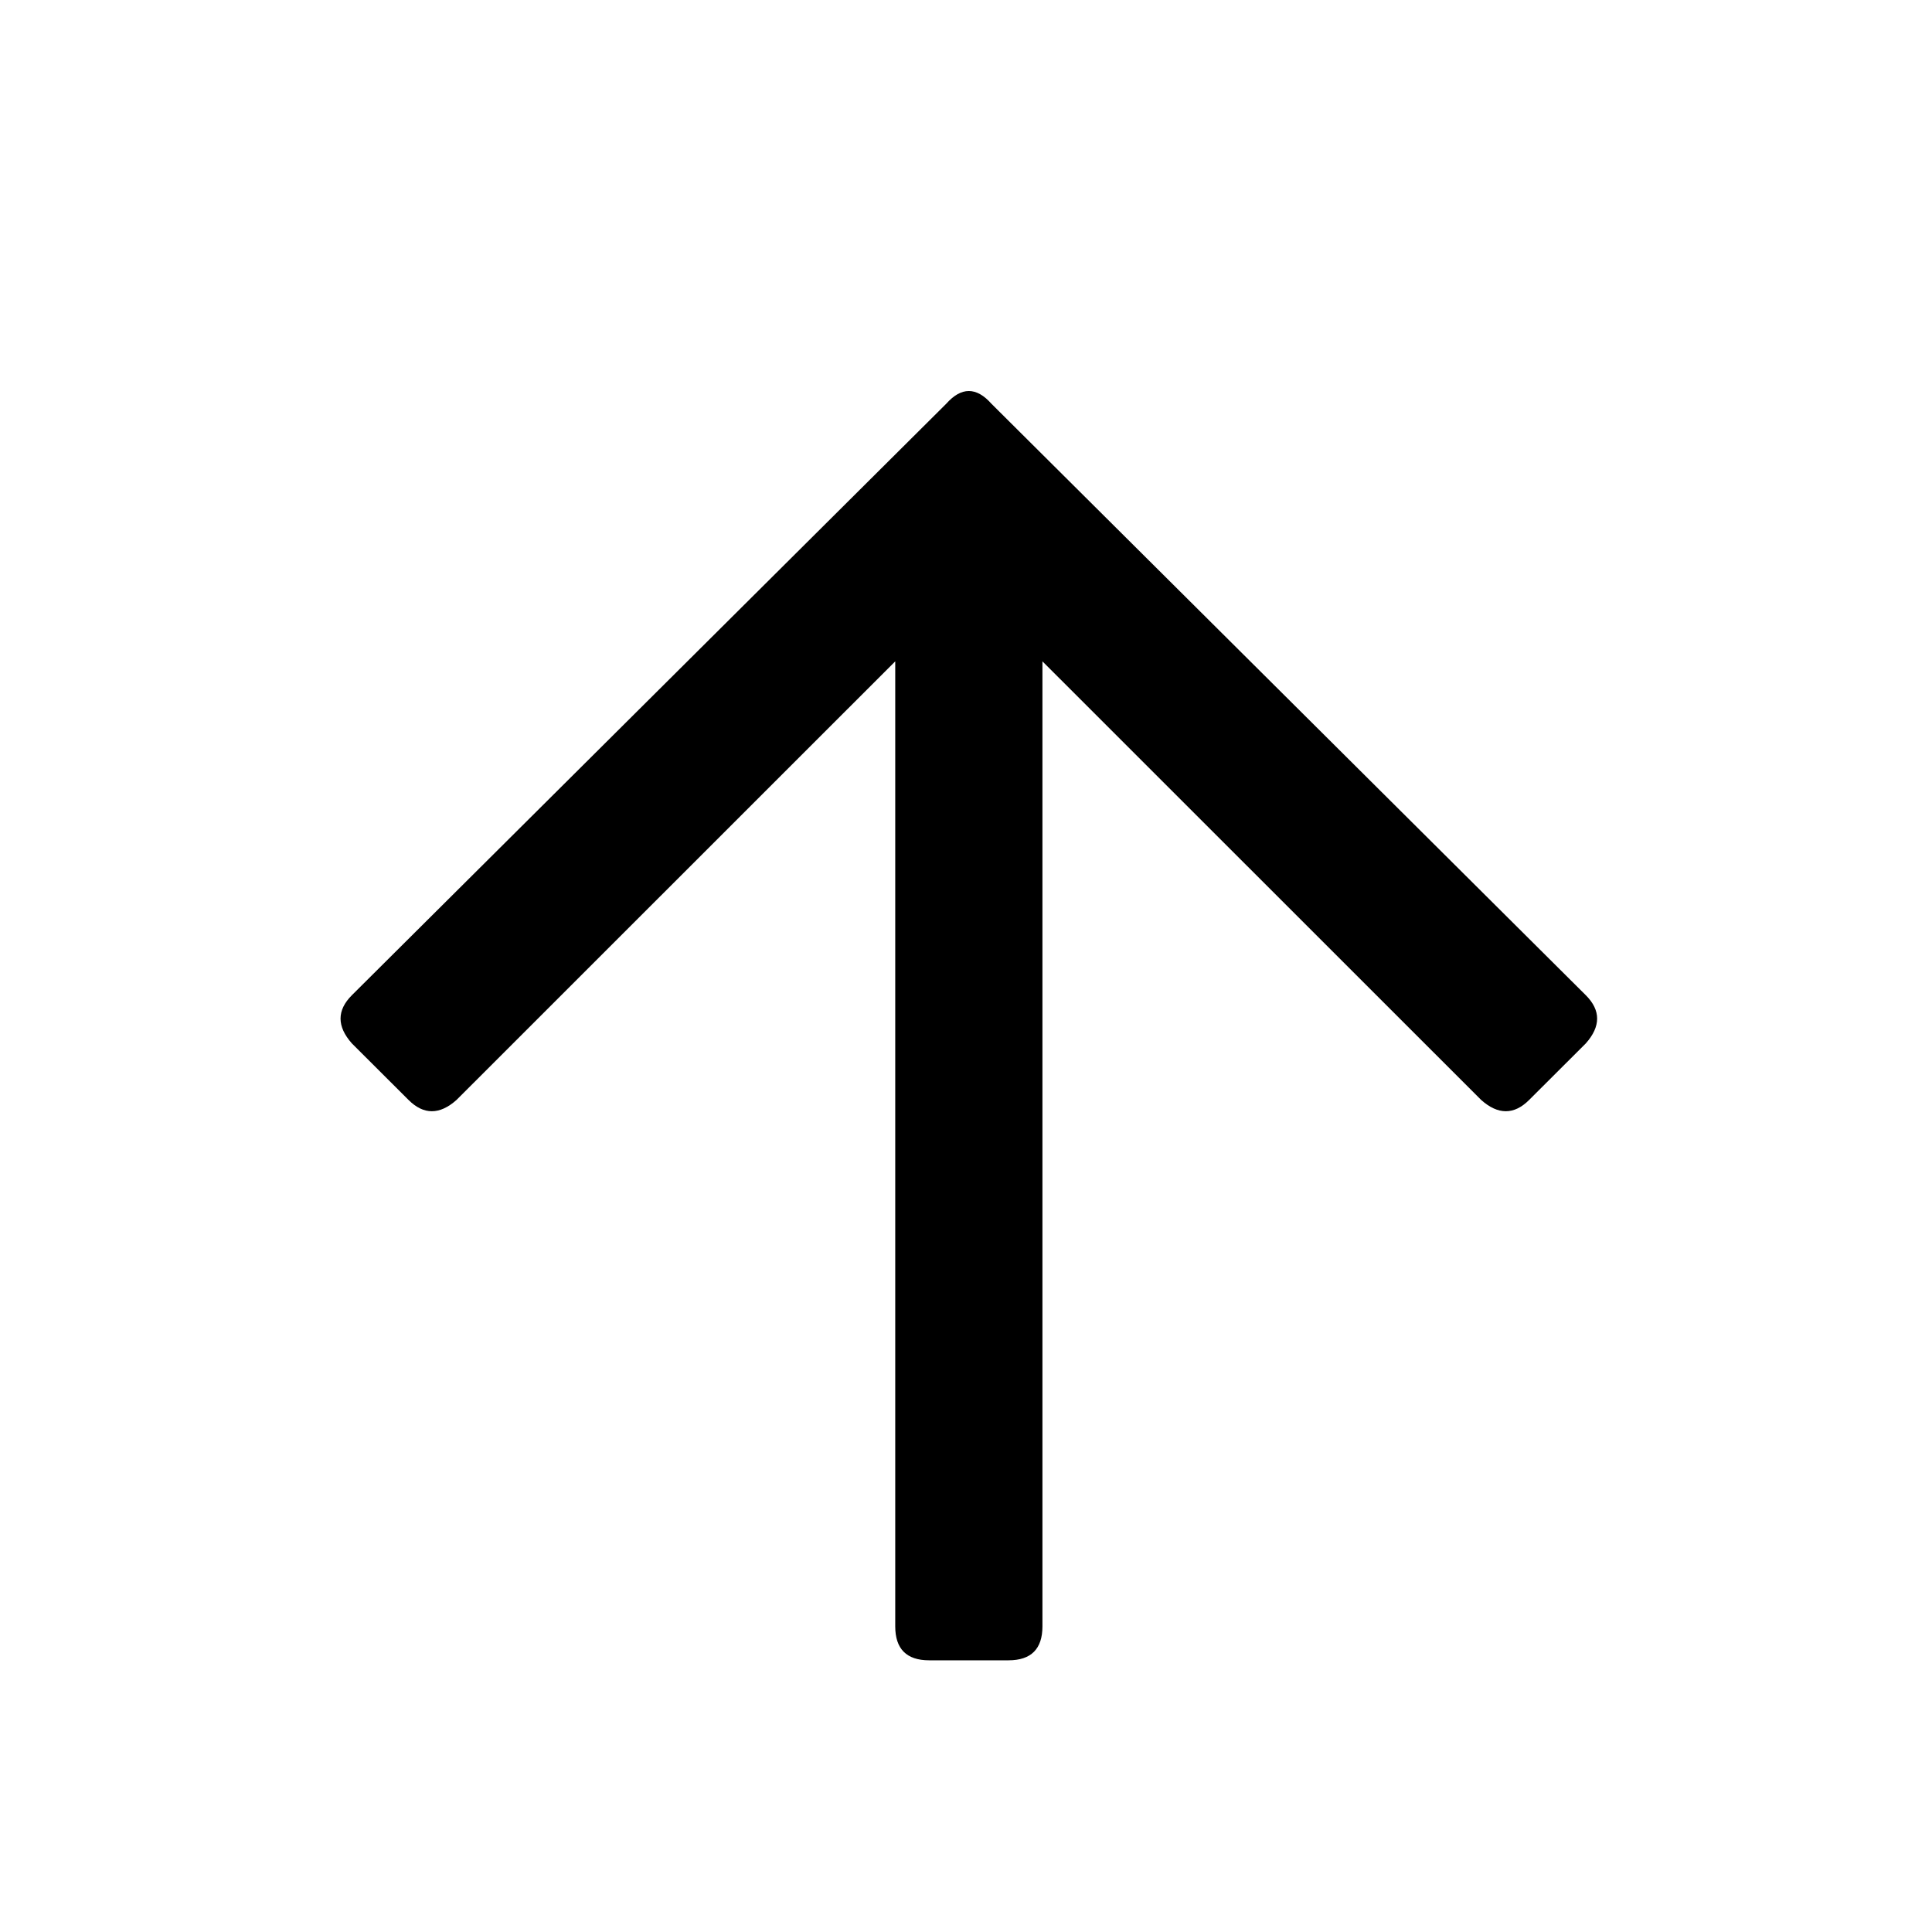<svg width="16" height="16" viewBox="0 0 16 16" fill="none" xmlns="http://www.w3.org/2000/svg">
<path d="M2.914 8.641C2.789 8.5 2.789 8.367 2.914 8.242L7.836 3.344C7.961 3.203 8.086 3.203 8.211 3.344L13.133 8.242C13.258 8.367 13.258 8.5 13.133 8.641L12.664 9.109C12.539 9.234 12.406 9.234 12.266 9.109L8.633 5.477V13.469C8.633 13.656 8.539 13.75 8.352 13.75H7.695C7.508 13.75 7.414 13.656 7.414 13.469V5.477L3.781 9.109C3.641 9.234 3.508 9.234 3.383 9.109L2.914 8.641Z" fill="#000"/>
</svg>
